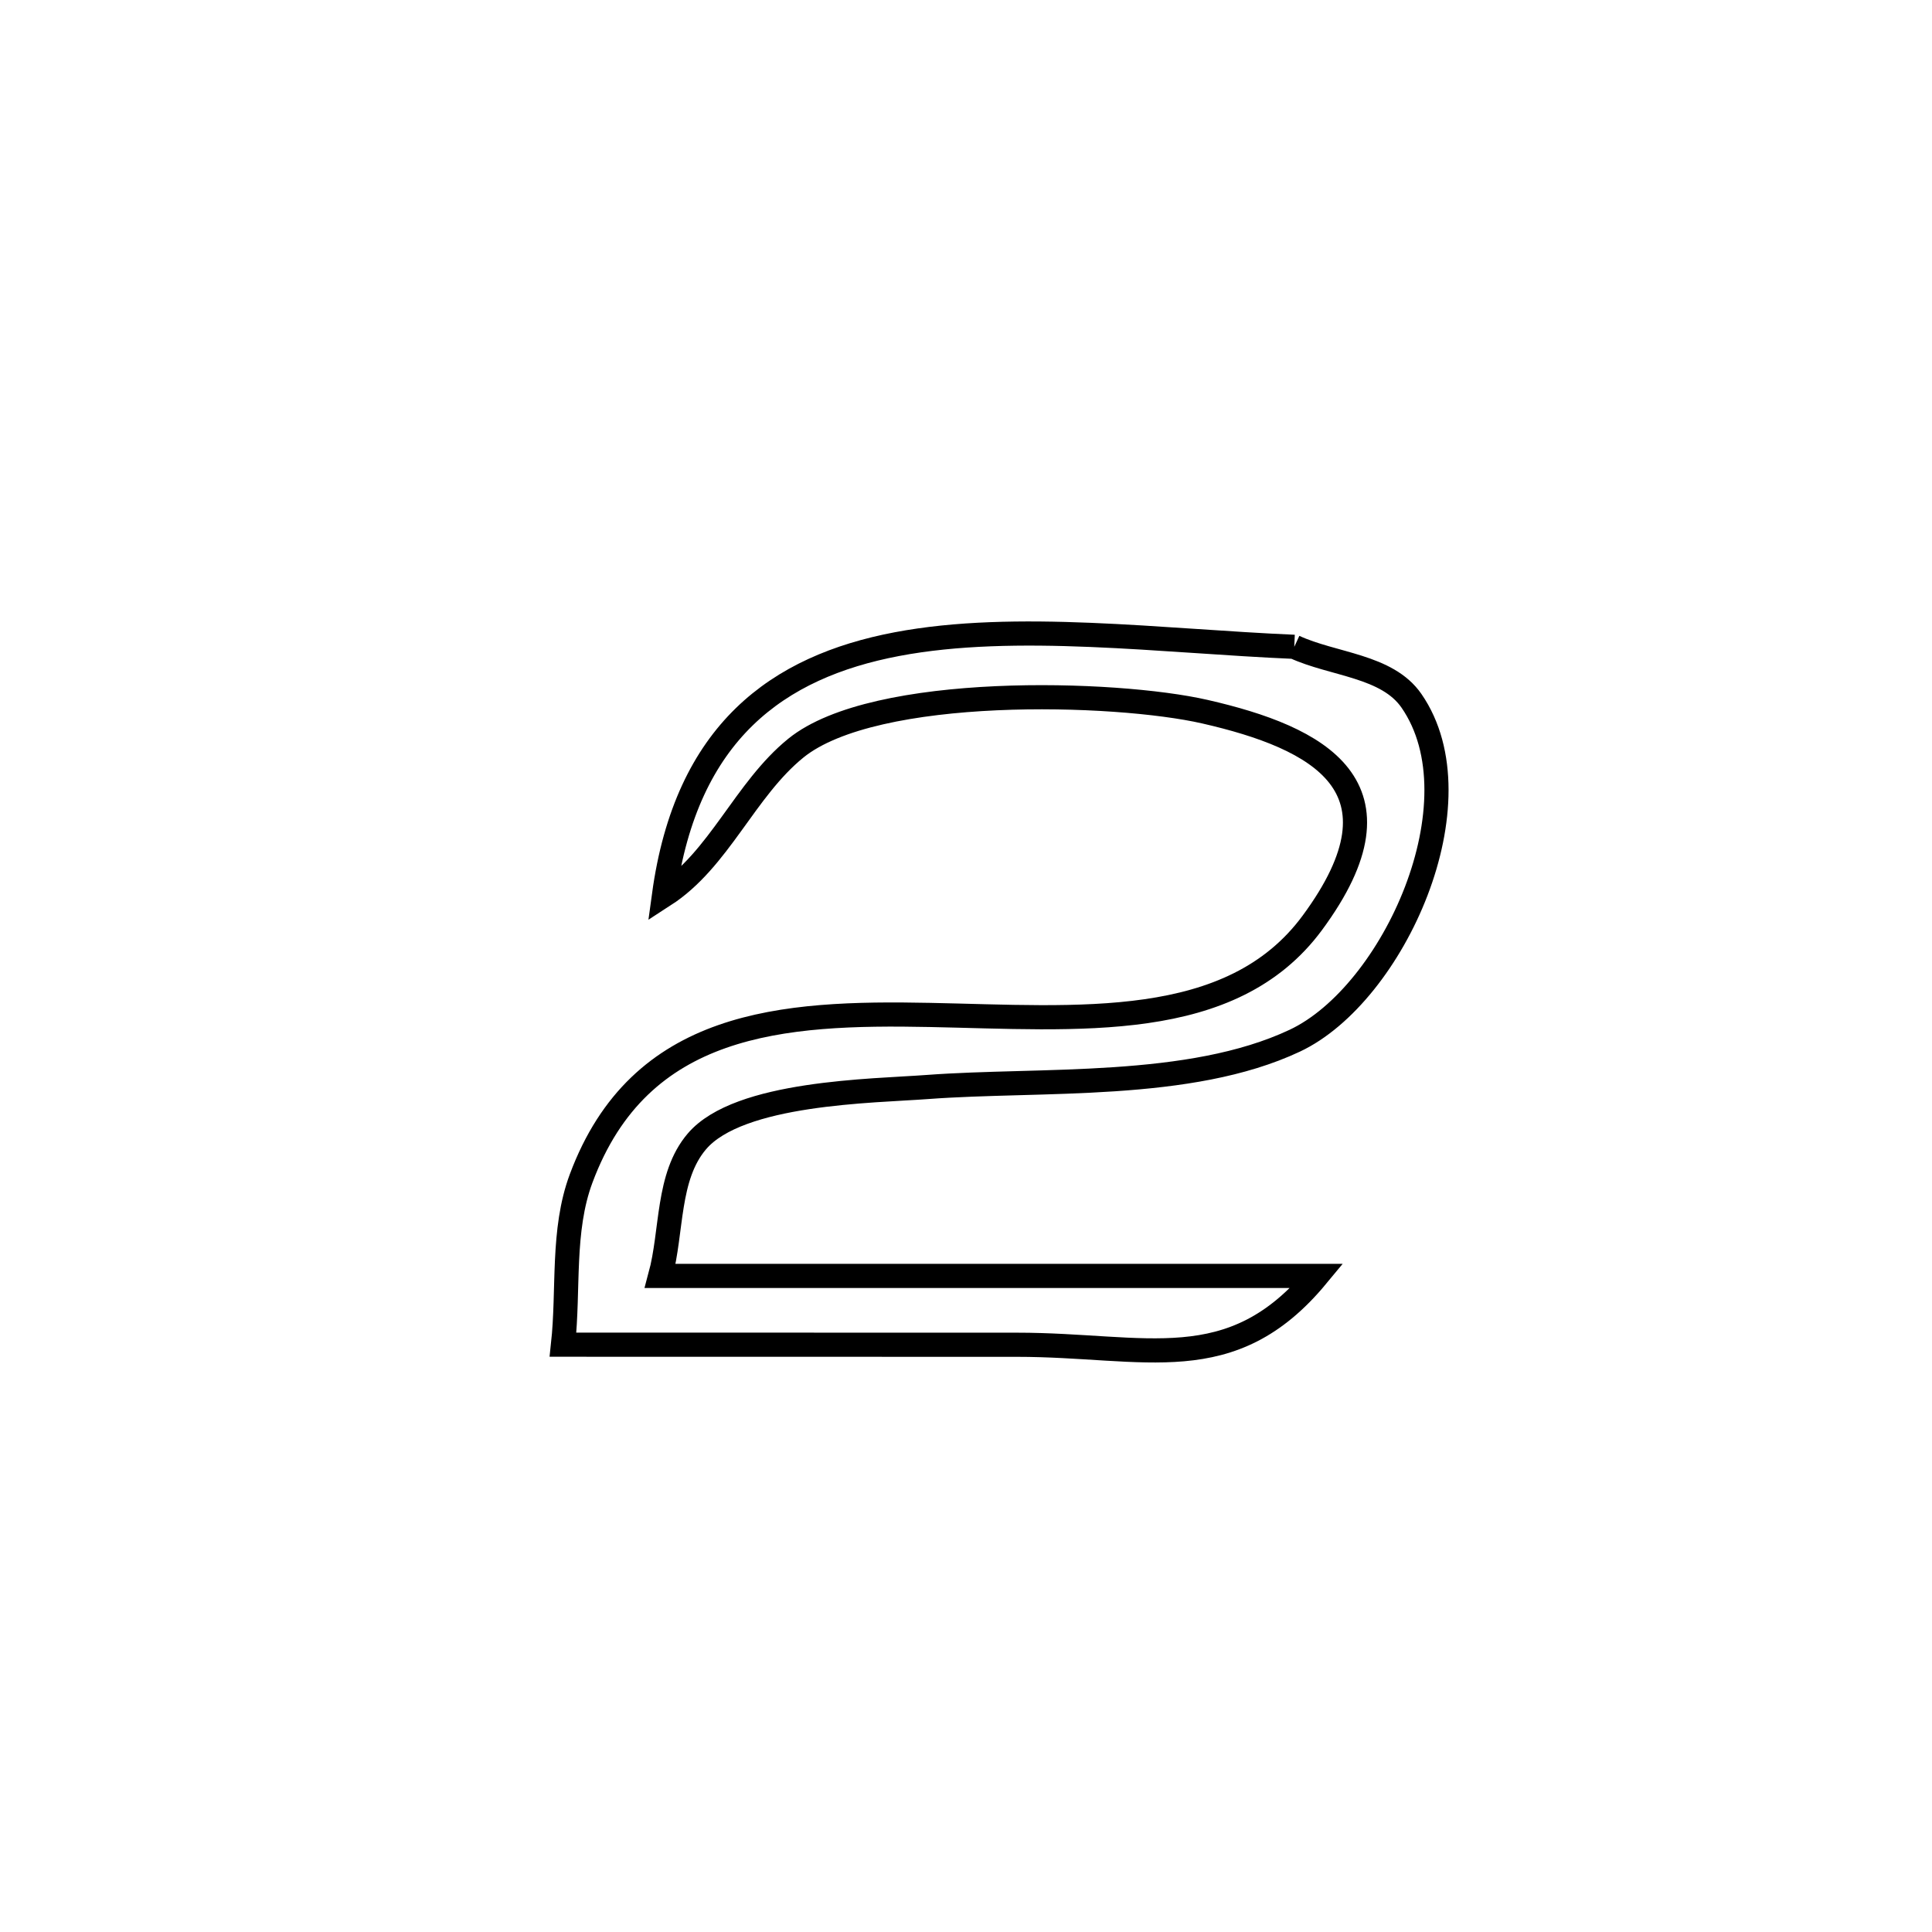<svg xmlns="http://www.w3.org/2000/svg" viewBox="0.0 0.0 24.0 24.0" height="200px" width="200px"><path fill="none" stroke="black" stroke-width=".3" stroke-opacity="1.0"  filling="0" d="M16.078 8.035 L16.078 8.035 C16.563 8.259 17.231 8.267 17.534 8.706 C18.398 9.957 17.311 12.351 16.084 12.928 C14.776 13.543 12.93 13.398 11.522 13.503 C10.842 13.554 9.18 13.565 8.657 14.179 C8.283 14.618 8.353 15.293 8.202 15.85 L8.202 15.85 C9.561 15.85 10.921 15.85 12.281 15.85 C13.641 15.85 15 15.85 16.36 15.85 L16.36 15.85 C15.293 17.139 14.236 16.705 12.632 16.705 C10.753 16.704 8.874 16.704 6.994 16.704 L6.994 16.704 C7.069 16.016 6.977 15.288 7.219 14.639 C7.948 12.683 9.715 12.571 11.552 12.608 C13.389 12.644 15.295 12.829 16.302 11.464 C17.554 9.767 16.377 9.163 14.969 8.841 C13.855 8.586 10.868 8.499 9.887 9.293 C9.251 9.808 8.936 10.678 8.248 11.122 L8.248 11.122 C8.526 9.09 9.663 8.283 11.14 8.002 C12.618 7.721 14.436 7.965 16.078 8.035 L16.078 8.035"></path></svg>